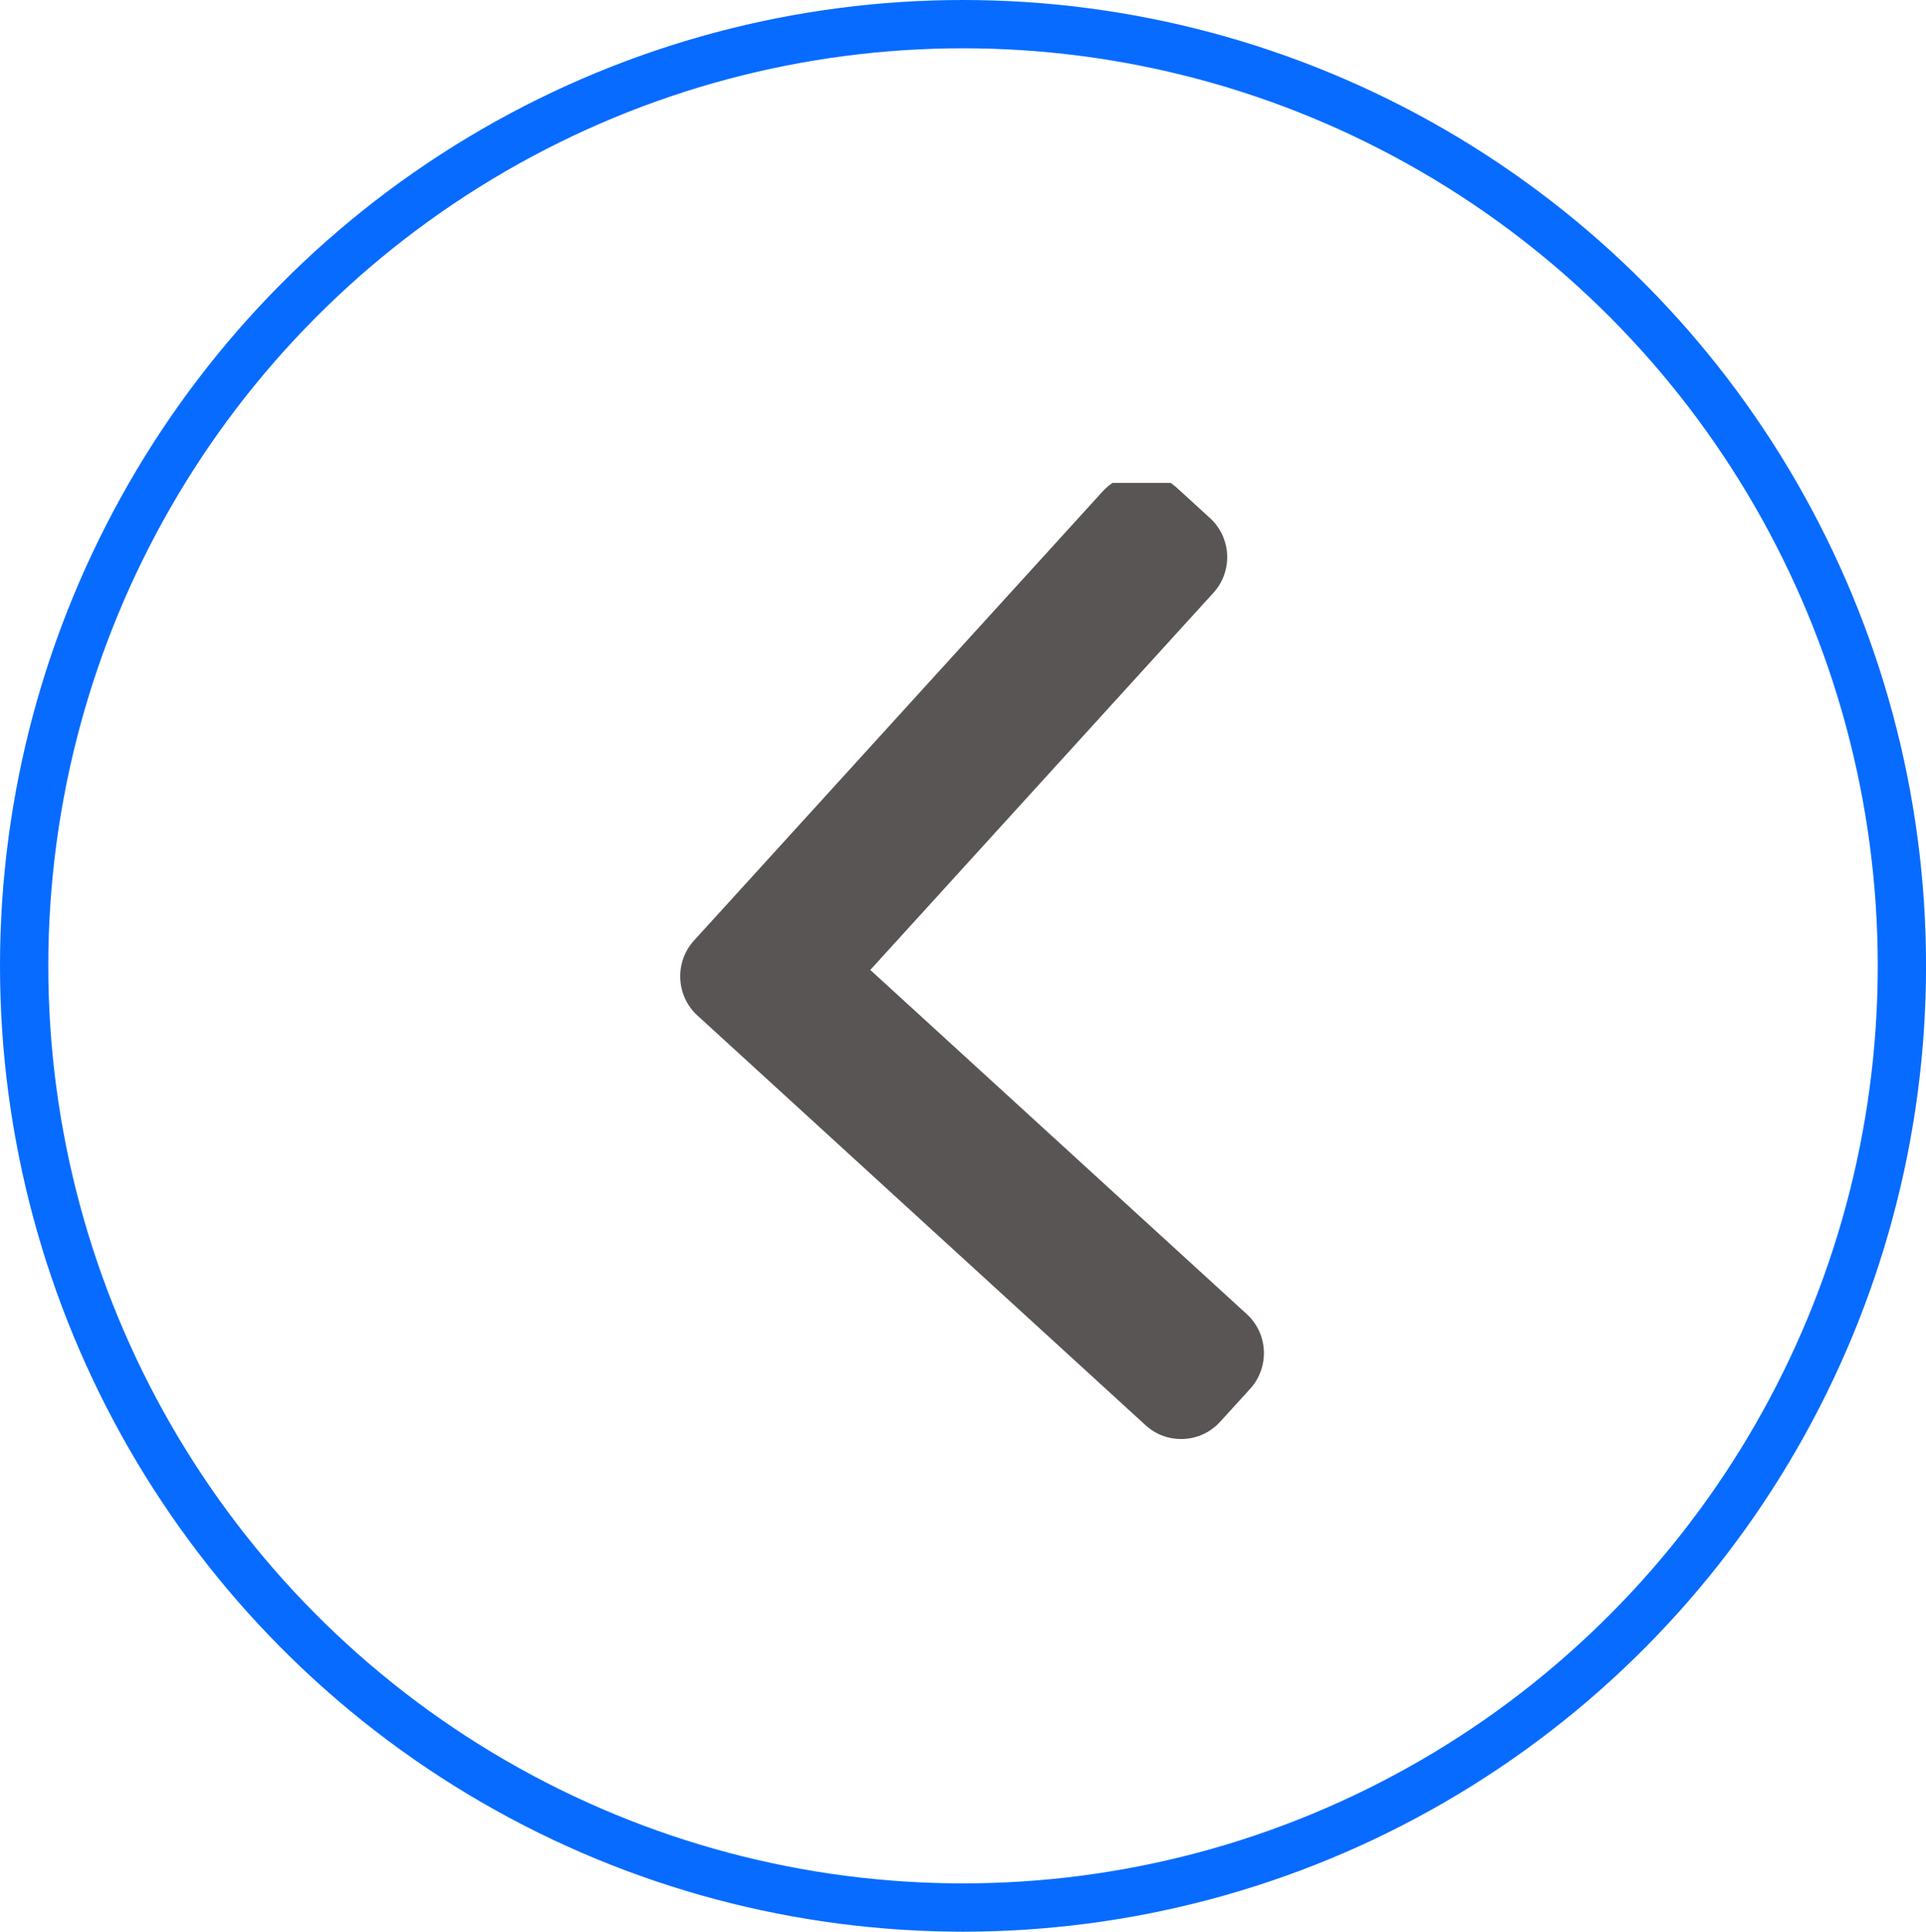 <svg width="39.879" height="40" viewBox="0 0 39.879 40" fill="none" xmlns="http://www.w3.org/2000/svg" xmlns:xlink="http://www.w3.org/1999/xlink">
	<desc>
			Created with Pixso.
	</desc>
	<defs>
		<clipPath id="clip27_8">
			<rect id="next 4" width="19.94" height="20" transform="matrix(-1 -1.87918e-16 -2.22607e-08 1 29.909 10)" fill="white" fill-opacity="0"/>
		</clipPath>
	</defs>
	<ellipse id="Ellipse 1" cx="19.94" cy="20" rx="19.44" ry="19.5" stroke="#076BFF" stroke-opacity="1" stroke-width="1"/>
	<rect id="next 4" width="19.94" height="20" transform="matrix(-1 -1.87918e-16 -2.22607e-08 1 29.909 10)" fill="#FFFFFF" fill-opacity="0"/>
	<g clip-path="url(#clip27_8)">
		<path id="Vector" d="M14.369 19.477L22.83 10.177C23.026 9.962 23.295 9.835 23.586 9.822C23.878 9.808 24.157 9.909 24.372 10.105L25.055 10.729C25.499 11.136 25.531 11.829 25.125 12.275L18.02 20.085L25.815 27.212C26.03 27.408 26.155 27.677 26.169 27.97C26.182 28.262 26.081 28.542 25.886 28.758L25.263 29.442C25.067 29.657 24.798 29.784 24.506 29.797C24.215 29.811 23.936 29.71 23.721 29.514L14.44 21.028C14.225 20.831 14.099 20.561 14.086 20.268C14.072 19.974 14.173 19.693 14.369 19.477Z" fill="#595555" fill-opacity="1" fill-rule="nonzero"/>
	</g>
</svg>
